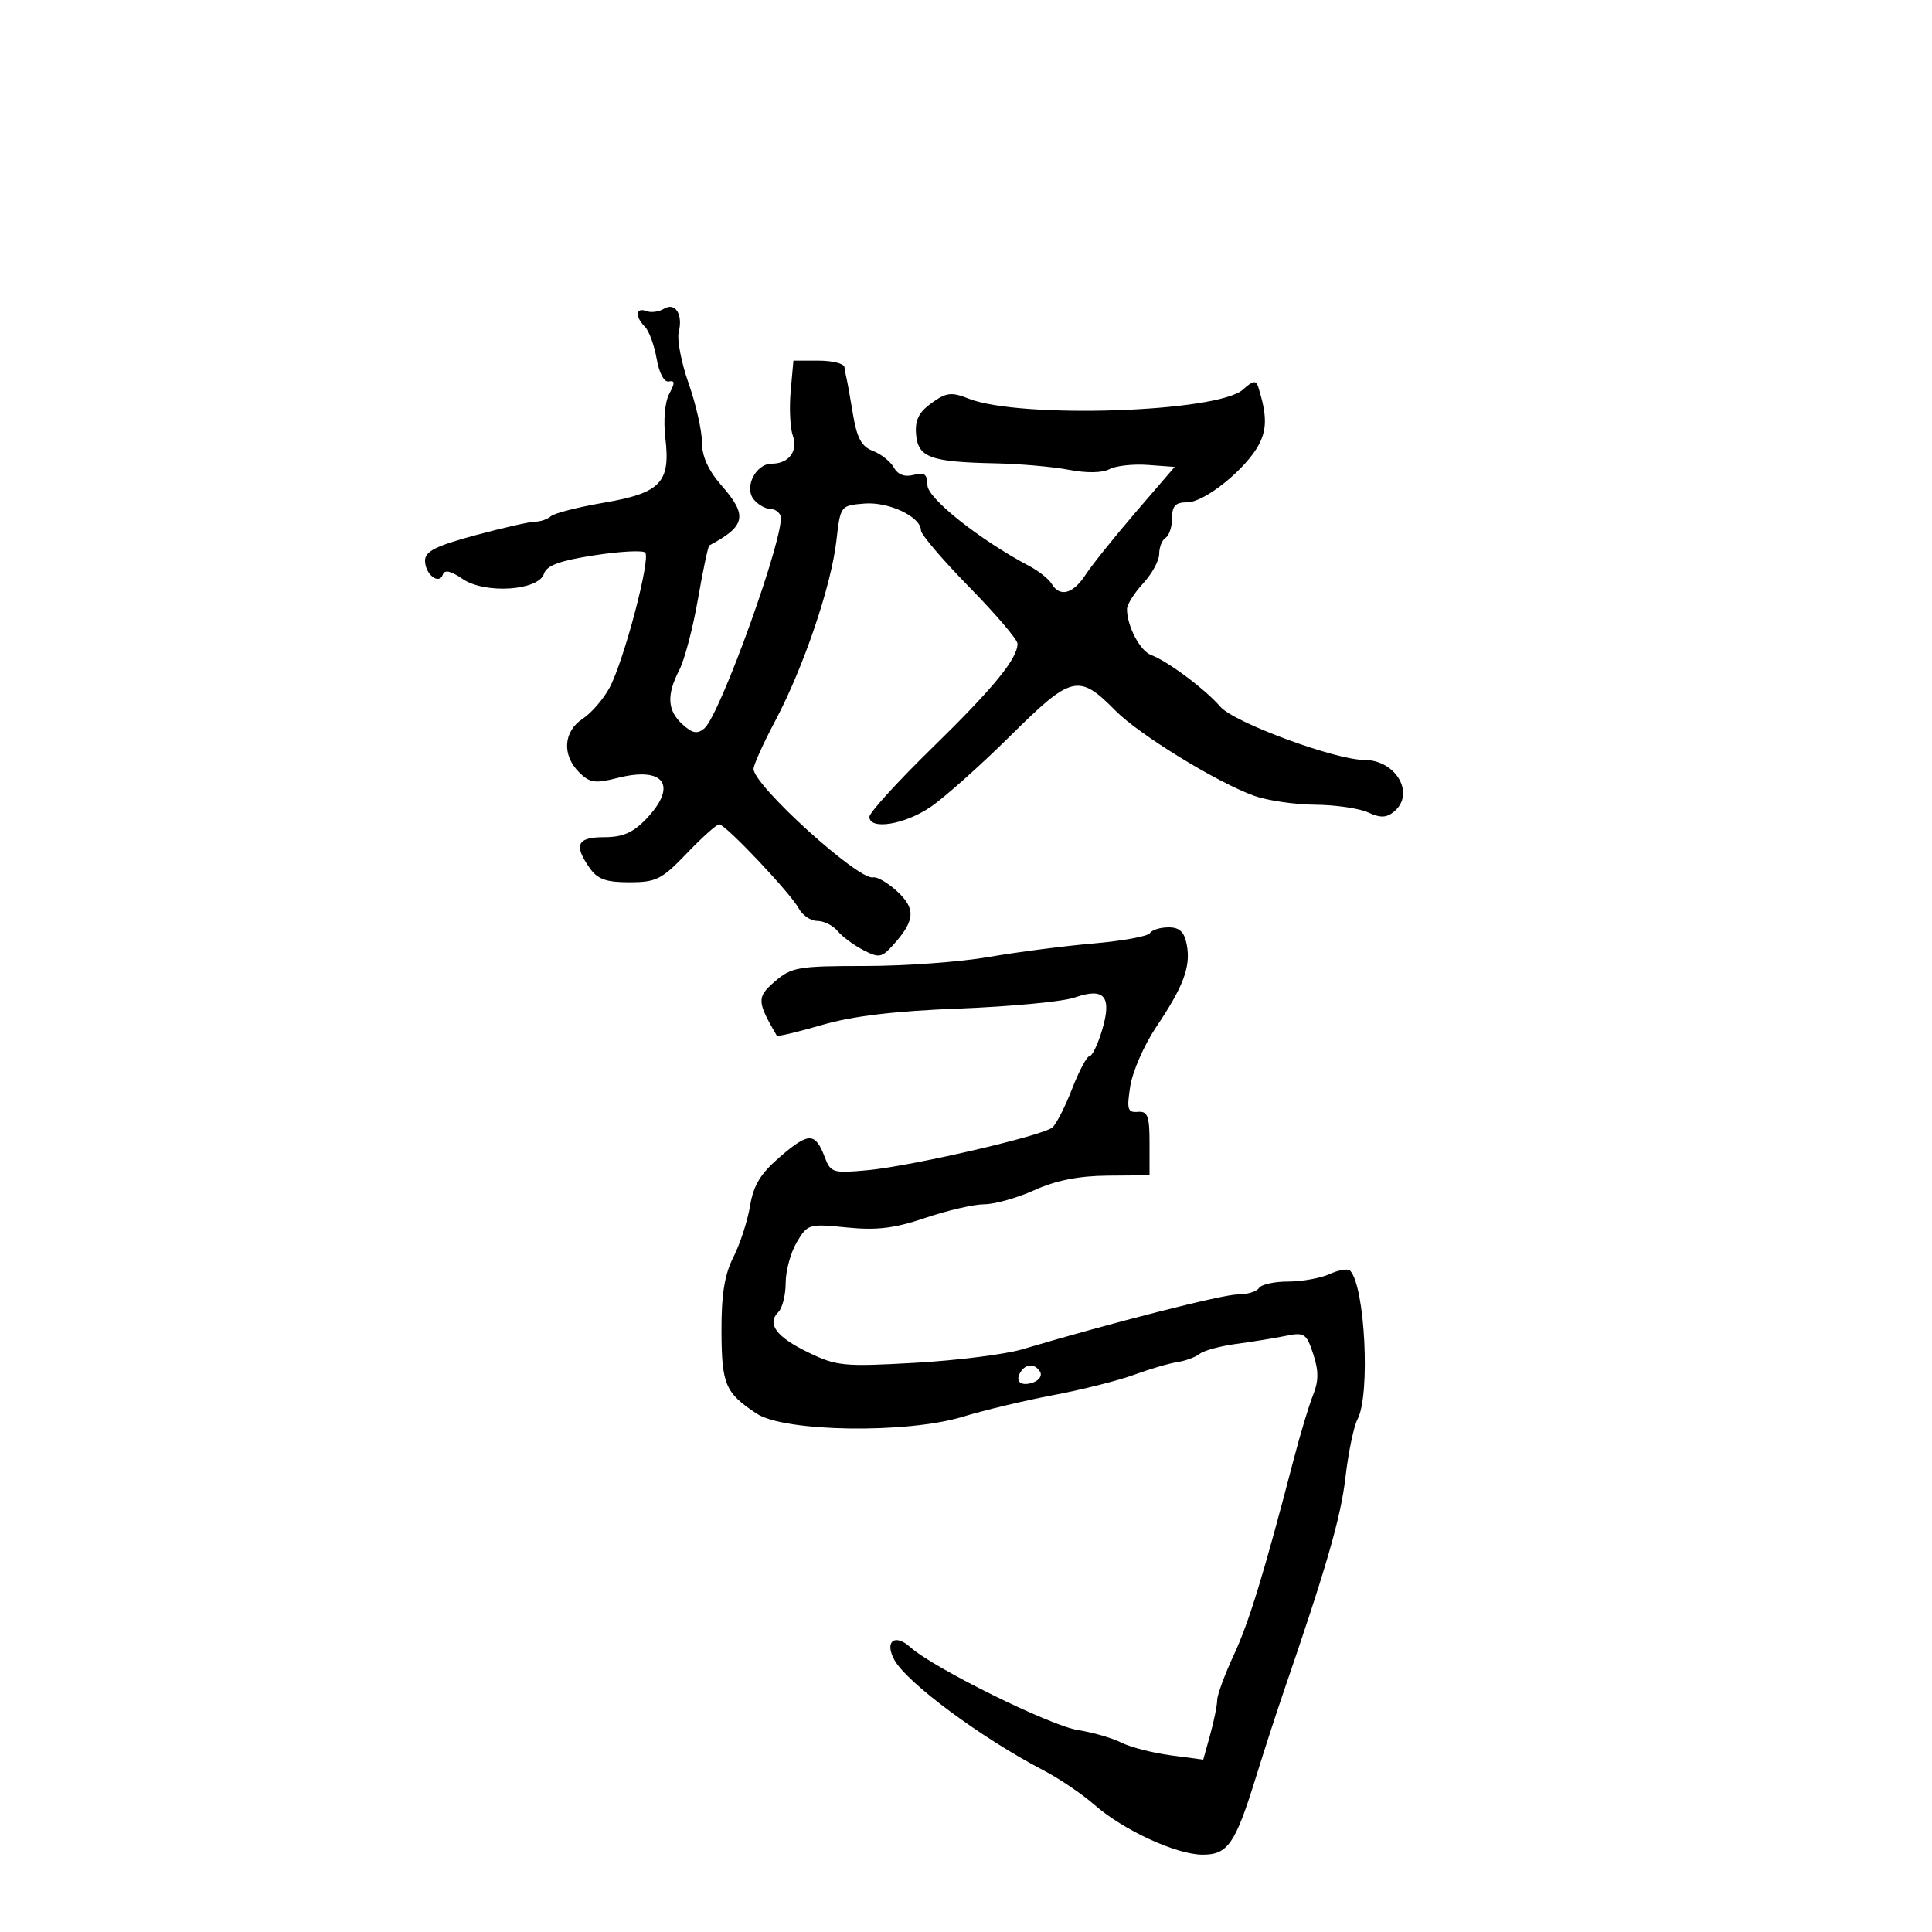 <svg xmlns="http://www.w3.org/2000/svg" width="300" height="300" viewBox="0 0 300 300" version="1.1">
	<path d="M 103.064 47.960 C 102.304 48.430, 101.078 48.583, 100.341 48.300 C 98.699 47.670, 98.581 49.181, 100.149 50.749 C 100.781 51.381, 101.597 53.609, 101.961 55.699 C 102.350 57.932, 103.132 59.391, 103.855 59.236 C 104.811 59.030, 104.826 59.457, 103.922 61.145 C 103.240 62.421, 102.989 65.263, 103.317 68.026 C 104.135 74.933, 102.600 76.544, 93.758 78.060 C 89.766 78.744, 86.073 79.686, 85.550 80.152 C 85.028 80.618, 83.933 81, 83.118 81 C 82.303 81, 78.118 81.949, 73.818 83.110 C 67.674 84.767, 66 85.611, 66 87.051 C 66 89.185, 68.201 90.897, 68.766 89.202 C 69.024 88.427, 70.023 88.652, 71.825 89.892 C 75.281 92.270, 83.633 91.732, 84.475 89.078 C 84.879 87.806, 86.930 87.056, 92.262 86.229 C 96.243 85.612, 99.809 85.421, 100.186 85.804 C 101.073 86.704, 96.909 102.518, 94.674 106.741 C 93.730 108.523, 91.843 110.712, 90.479 111.606 C 87.482 113.570, 87.233 117.233, 89.915 119.915 C 91.571 121.571, 92.381 121.691, 95.892 120.799 C 103.185 118.948, 105.293 121.997, 100.313 127.195 C 98.289 129.308, 96.685 130, 93.813 130 C 89.605 130, 89.043 131.189, 91.557 134.777 C 92.783 136.528, 94.093 137, 97.728 137 C 101.892 137, 102.764 136.560, 106.655 132.500 C 109.026 130.025, 111.285 128, 111.676 128 C 112.652 128, 122.766 138.694, 124.038 141.071 C 124.606 142.132, 125.899 143, 126.913 143 C 127.926 143, 129.340 143.705, 130.055 144.566 C 130.770 145.427, 132.565 146.758, 134.044 147.523 C 136.497 148.791, 136.907 148.720, 138.717 146.707 C 142.091 142.955, 142.229 141.116, 139.335 138.435 C 137.881 137.087, 136.188 136.099, 135.573 136.240 C 133.336 136.754, 117.036 121.967, 117.011 119.401 C 117.005 118.796, 118.527 115.421, 120.394 111.901 C 124.769 103.648, 129.068 90.991, 129.870 84 C 130.499 78.512, 130.508 78.499, 134.198 78.193 C 138.008 77.876, 142.996 80.239, 143.005 82.365 C 143.008 82.989, 146.383 86.945, 150.505 91.157 C 154.627 95.368, 158 99.321, 158 99.942 C 158 102.276, 154.310 106.787, 144.802 116.078 C 139.411 121.346, 135 126.184, 135 126.828 C 135 128.931, 140.445 128.062, 144.490 125.313 C 146.664 123.836, 152.247 118.857, 156.897 114.249 C 166.420 104.811, 167.491 104.555, 173.211 110.351 C 176.887 114.077, 189.044 121.537, 194.765 123.579 C 196.819 124.312, 201.066 124.932, 204.203 124.956 C 207.340 124.980, 211.039 125.516, 212.423 126.147 C 214.366 127.032, 215.290 127.004, 216.470 126.025 C 219.807 123.255, 216.769 118, 211.831 118 C 207.319 118, 191.604 112.190, 189.500 109.744 C 187.175 107.041, 181.288 102.643, 178.735 101.702 C 177.025 101.072, 175 97.210, 175 94.581 C 175 93.872, 176.125 92.078, 177.500 90.595 C 178.875 89.111, 180 87.047, 180 86.007 C 180 84.968, 180.450 83.840, 181 83.500 C 181.550 83.160, 182 81.784, 182 80.441 C 182 78.549, 182.526 78, 184.339 78 C 187.083 78, 193.548 72.775, 195.518 68.965 C 196.752 66.580, 196.720 64.380, 195.390 60.114 C 195.044 59.001, 194.575 59.075, 193.014 60.488 C 189.093 64.036, 158.391 65.053, 150.402 61.899 C 147.723 60.842, 146.947 60.935, 144.651 62.588 C 142.657 64.025, 142.060 65.235, 142.249 67.461 C 142.552 71.034, 144.477 71.739, 154.500 71.944 C 158.350 72.023, 163.519 72.477, 165.986 72.952 C 168.722 73.480, 171.175 73.442, 172.274 72.853 C 173.265 72.323, 175.950 72.026, 178.240 72.194 L 182.403 72.500 176.380 79.500 C 173.067 83.350, 169.550 87.737, 168.564 89.250 C 166.616 92.235, 164.563 92.782, 163.300 90.651 C 162.860 89.909, 161.305 88.671, 159.845 87.901 C 152.173 83.854, 144.025 77.391, 144.013 75.344 C 144.003 73.639, 143.554 73.304, 141.874 73.743 C 140.481 74.108, 139.418 73.711, 138.793 72.594 C 138.268 71.656, 136.806 70.496, 135.544 70.017 C 133.781 69.346, 133.063 68.026, 132.449 64.322 C 132.009 61.670, 131.560 59.163, 131.450 58.750 C 131.340 58.337, 131.194 57.550, 131.125 57 C 131.056 56.450, 129.245 56, 127.101 56 L 123.201 56 122.775 60.750 C 122.541 63.362, 122.688 66.455, 123.102 67.623 C 123.959 70.043, 122.499 72, 119.835 72 C 117.344 72, 115.499 75.691, 117.053 77.564 C 117.709 78.354, 118.827 79, 119.539 79 C 120.251 79, 120.998 79.495, 121.200 80.099 C 122.036 82.608, 111.836 111.062, 109.365 113.112 C 108.273 114.018, 107.523 113.879, 105.981 112.483 C 103.618 110.345, 103.475 107.916, 105.483 104.033 C 106.298 102.456, 107.602 97.500, 108.379 93.020 C 109.157 88.540, 109.952 84.790, 110.146 84.687 C 115.787 81.705, 116.132 80.053, 112.079 75.437 C 109.991 73.059, 109 70.884, 109 68.681 C 109 66.893, 108.070 62.784, 106.933 59.550 C 105.796 56.316, 105.103 52.727, 105.391 51.576 C 106.088 48.800, 104.841 46.862, 103.064 47.960 M 178.565 144.895 C 178.260 145.388, 174.296 146.112, 169.756 146.504 C 165.215 146.896, 157.900 147.843, 153.500 148.607 C 149.100 149.372, 140.463 149.998, 134.306 149.999 C 123.941 150, 122.905 150.177, 120.330 152.393 C 117.491 154.834, 117.514 155.499, 120.621 160.821 C 120.724 160.997, 123.889 160.246, 127.654 159.152 C 132.429 157.764, 138.900 156.992, 149.043 156.601 C 157.042 156.292, 165.064 155.525, 166.869 154.896 C 171.503 153.280, 172.703 154.710, 171.128 159.968 C 170.463 162.186, 169.587 164, 169.180 164 C 168.773 164, 167.554 166.288, 166.470 169.084 C 165.387 171.880, 164.007 174.577, 163.404 175.078 C 161.839 176.379, 141.570 181.069, 134.770 181.703 C 129.346 182.209, 128.990 182.103, 128.082 179.716 C 126.600 175.818, 125.604 175.791, 121.232 179.533 C 118.108 182.208, 117.012 183.983, 116.468 187.253 C 116.079 189.589, 114.914 193.170, 113.880 195.210 C 112.507 197.921, 112.009 201.019, 112.032 206.710 C 112.066 215.003, 112.609 216.276, 117.500 219.514 C 121.796 222.358, 140.853 222.644, 149.500 219.993 C 152.800 218.982, 159.137 217.468, 163.583 216.630 C 168.028 215.791, 173.653 214.374, 176.083 213.481 C 178.512 212.587, 181.534 211.701, 182.798 211.511 C 184.062 211.321, 185.637 210.741, 186.298 210.221 C 186.959 209.701, 189.525 209.007, 192 208.677 C 194.475 208.348, 197.912 207.790, 199.639 207.437 C 202.542 206.843, 202.863 207.054, 203.919 210.253 C 204.778 212.857, 204.773 214.427, 203.899 216.606 C 203.261 218.198, 201.918 222.650, 200.914 226.500 C 196.259 244.361, 193.948 251.912, 191.580 257 C 190.172 260.025, 189.013 263.175, 189.004 264 C 188.996 264.825, 188.506 267.241, 187.915 269.368 L 186.841 273.237 181.764 272.563 C 178.972 272.193, 175.520 271.302, 174.094 270.584 C 172.667 269.866, 169.666 268.998, 167.424 268.655 C 163.117 267.997, 144.990 259.041, 141.355 255.776 C 138.929 253.596, 137.314 254.863, 138.866 257.729 C 140.790 261.283, 152.355 269.856, 162.026 274.896 C 164.481 276.176, 168.038 278.583, 169.930 280.243 C 174.411 284.178, 182.651 287.978, 186.727 287.990 C 190.656 288.002, 191.809 286.332, 195.008 276 C 196.285 271.875, 198.181 266.025, 199.221 263 C 205.974 243.365, 208.196 235.676, 208.920 229.428 C 209.371 225.538, 210.216 221.465, 210.798 220.378 C 212.818 216.603, 211.960 199.627, 209.631 197.298 C 209.289 196.955, 207.860 197.198, 206.457 197.838 C 205.054 198.477, 202.154 199, 200.012 199 C 197.870 199, 195.840 199.450, 195.500 200 C 195.160 200.550, 193.677 201, 192.204 201 C 189.857 201, 172.848 205.331, 158.716 209.527 C 156.085 210.308, 148.599 211.249, 142.079 211.617 C 131.043 212.241, 129.901 212.131, 125.532 210.015 C 120.531 207.595, 119.029 205.571, 120.867 203.733 C 121.490 203.110, 122 201.072, 122 199.204 C 122 197.337, 122.773 194.499, 123.719 192.899 C 125.391 190.068, 125.600 190.006, 131.469 190.599 C 136.157 191.072, 138.885 190.740, 143.718 189.104 C 147.139 187.947, 151.244 187, 152.841 187 C 154.439 187, 157.940 186.011, 160.623 184.803 C 163.967 183.296, 167.544 182.589, 172 182.553 L 178.500 182.500 178.500 177.500 C 178.500 173.275, 178.218 172.523, 176.679 172.651 C 175.092 172.782, 174.941 172.267, 175.508 168.651 C 175.866 166.368, 177.670 162.250, 179.518 159.500 C 183.788 153.143, 184.929 150.079, 184.283 146.699 C 183.899 144.689, 183.173 144, 181.442 144 C 180.164 144, 178.869 144.403, 178.565 144.895 M 158.459 213.067 C 157.539 214.556, 158.606 215.365, 160.520 214.631 C 161.404 214.292, 161.847 213.561, 161.504 213.007 C 160.694 211.696, 159.289 211.723, 158.459 213.067" stroke="none" fill="black" fill-rule="evenodd"/>
</svg>